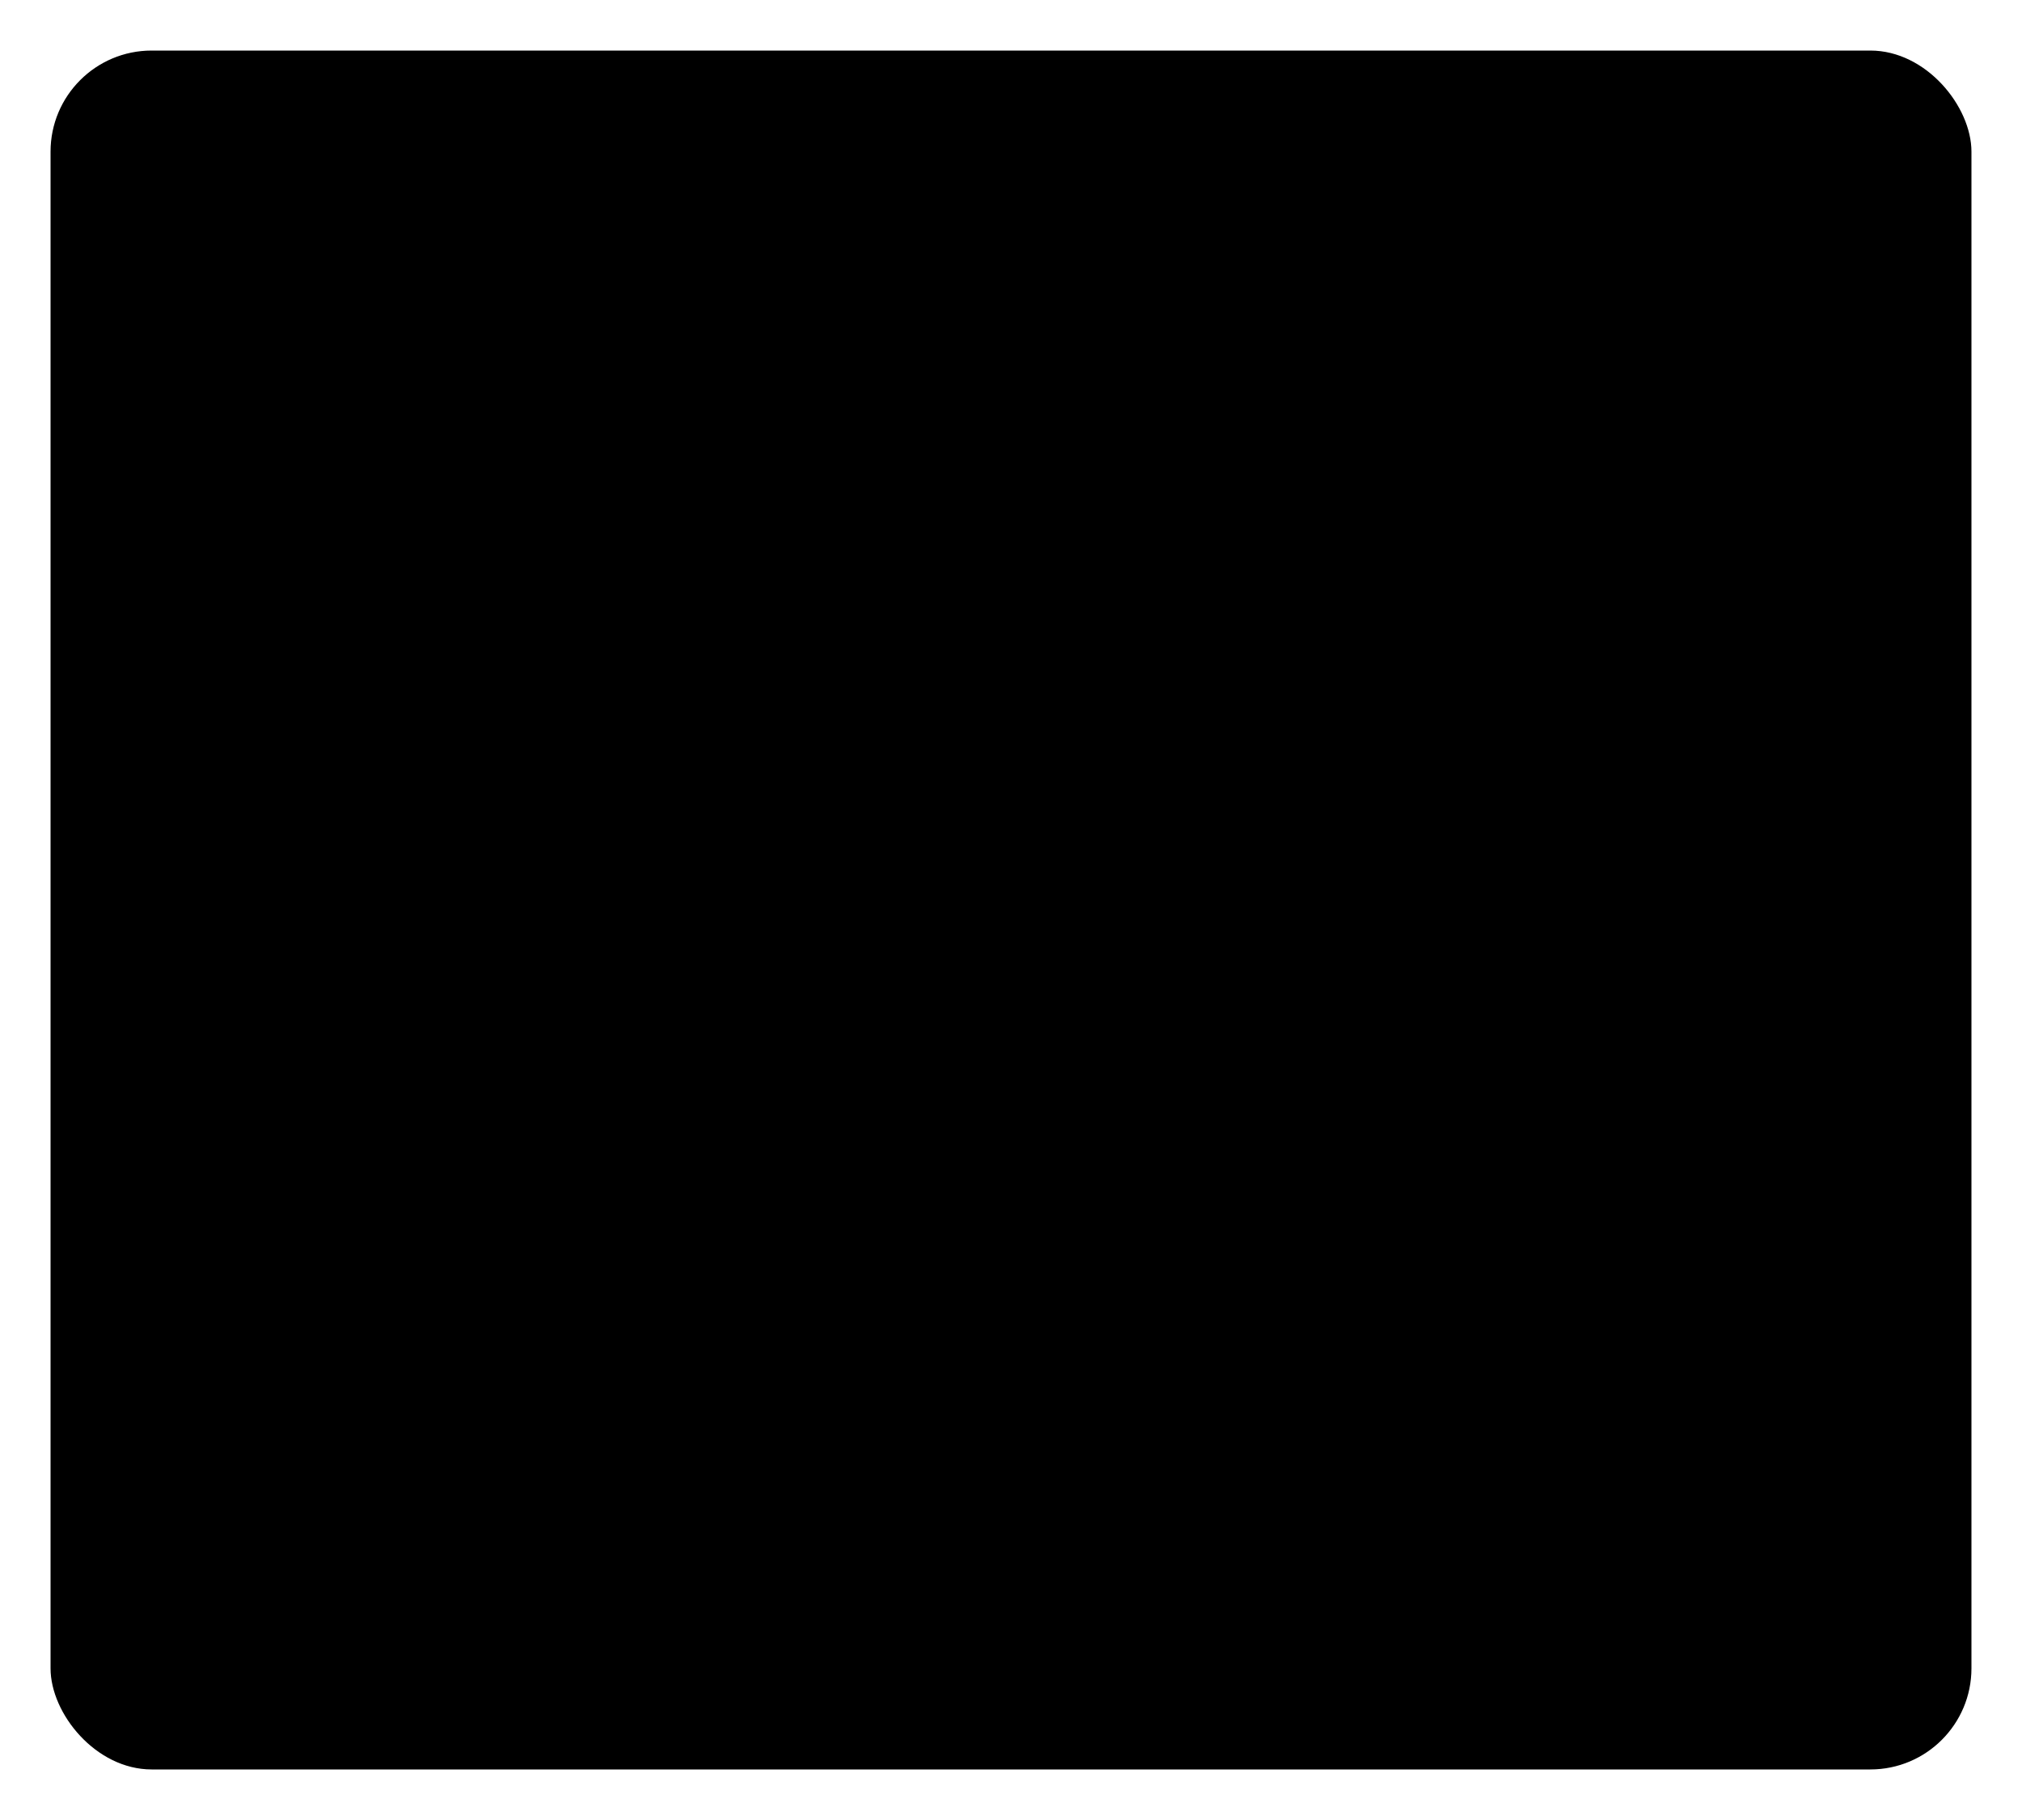 <svg id="f3427b3e-c46d-4a2e-badd-51ac72e470fb" data-name="f0c20e4a-4900-4f21-a13d-400613a98965" xmlns="http://www.w3.org/2000/svg" width="160" height="144" viewBox="0 0 160 144"><title>GIGA_TV_A</title><line x1="62.67" y1="60" x2="62.67" y2="28"   stroke-linecap="round" stroke-linejoin="round" /><path id="a8f93e93-d282-4e36-a403-ca03895a3fb6" data-name="ddb62123-576c-4077-8757-f2a81ea9ba56" d="M20.07,81.17" transform="translate(-16 -24)"   stroke-linecap="round" stroke-linejoin="round" /><rect x="4" y="4" width="152" height="136" rx="8" ry="8"   stroke-linecap="round" stroke-linejoin="round" /><line x1="96.02" y1="116" x2="106.44" y2="84.01"   stroke-linecap="round" stroke-linejoin="round" /><line x1="96.02" y1="116" x2="86" y2="84.01"   stroke-linecap="round" stroke-linejoin="round" /><line x1="63.5" y1="116" x2="63.5" y2="84"   stroke-linecap="round" stroke-linejoin="round" /><line x1="72" y1="84" x2="55" y2="84"   stroke-linecap="round" stroke-linejoin="round" /><path d="M57,68H67.11v8.73A6.38,6.38,0,0,1,62,83c-6,1.45-18,2.42-18-15.45,0-19.36,19.18-17,22-12.14" transform="translate(-16 -24)"   stroke-linecap="round" stroke-linejoin="round" /><line x1="120.2" y1="28.51" x2="107.93" y2="59.99"   stroke-linecap="round" stroke-linejoin="round" /><line x1="120.2" y1="28.51" x2="132" y2="59.99"   stroke-linecap="round" stroke-linejoin="round" /><line x1="112" y1="52" x2="128.43" y2="52"   stroke-linecap="round" stroke-linejoin="round" /><path d="M103.22,68h10.11v8.73A6.38,6.38,0,0,1,108.28,83c-6,1.48-18.05,2.45-18.05-15.42,0-19.36,19.18-17,22-12.14" transform="translate(-16 -24)"   stroke-linecap="round" stroke-linejoin="round" /></svg>